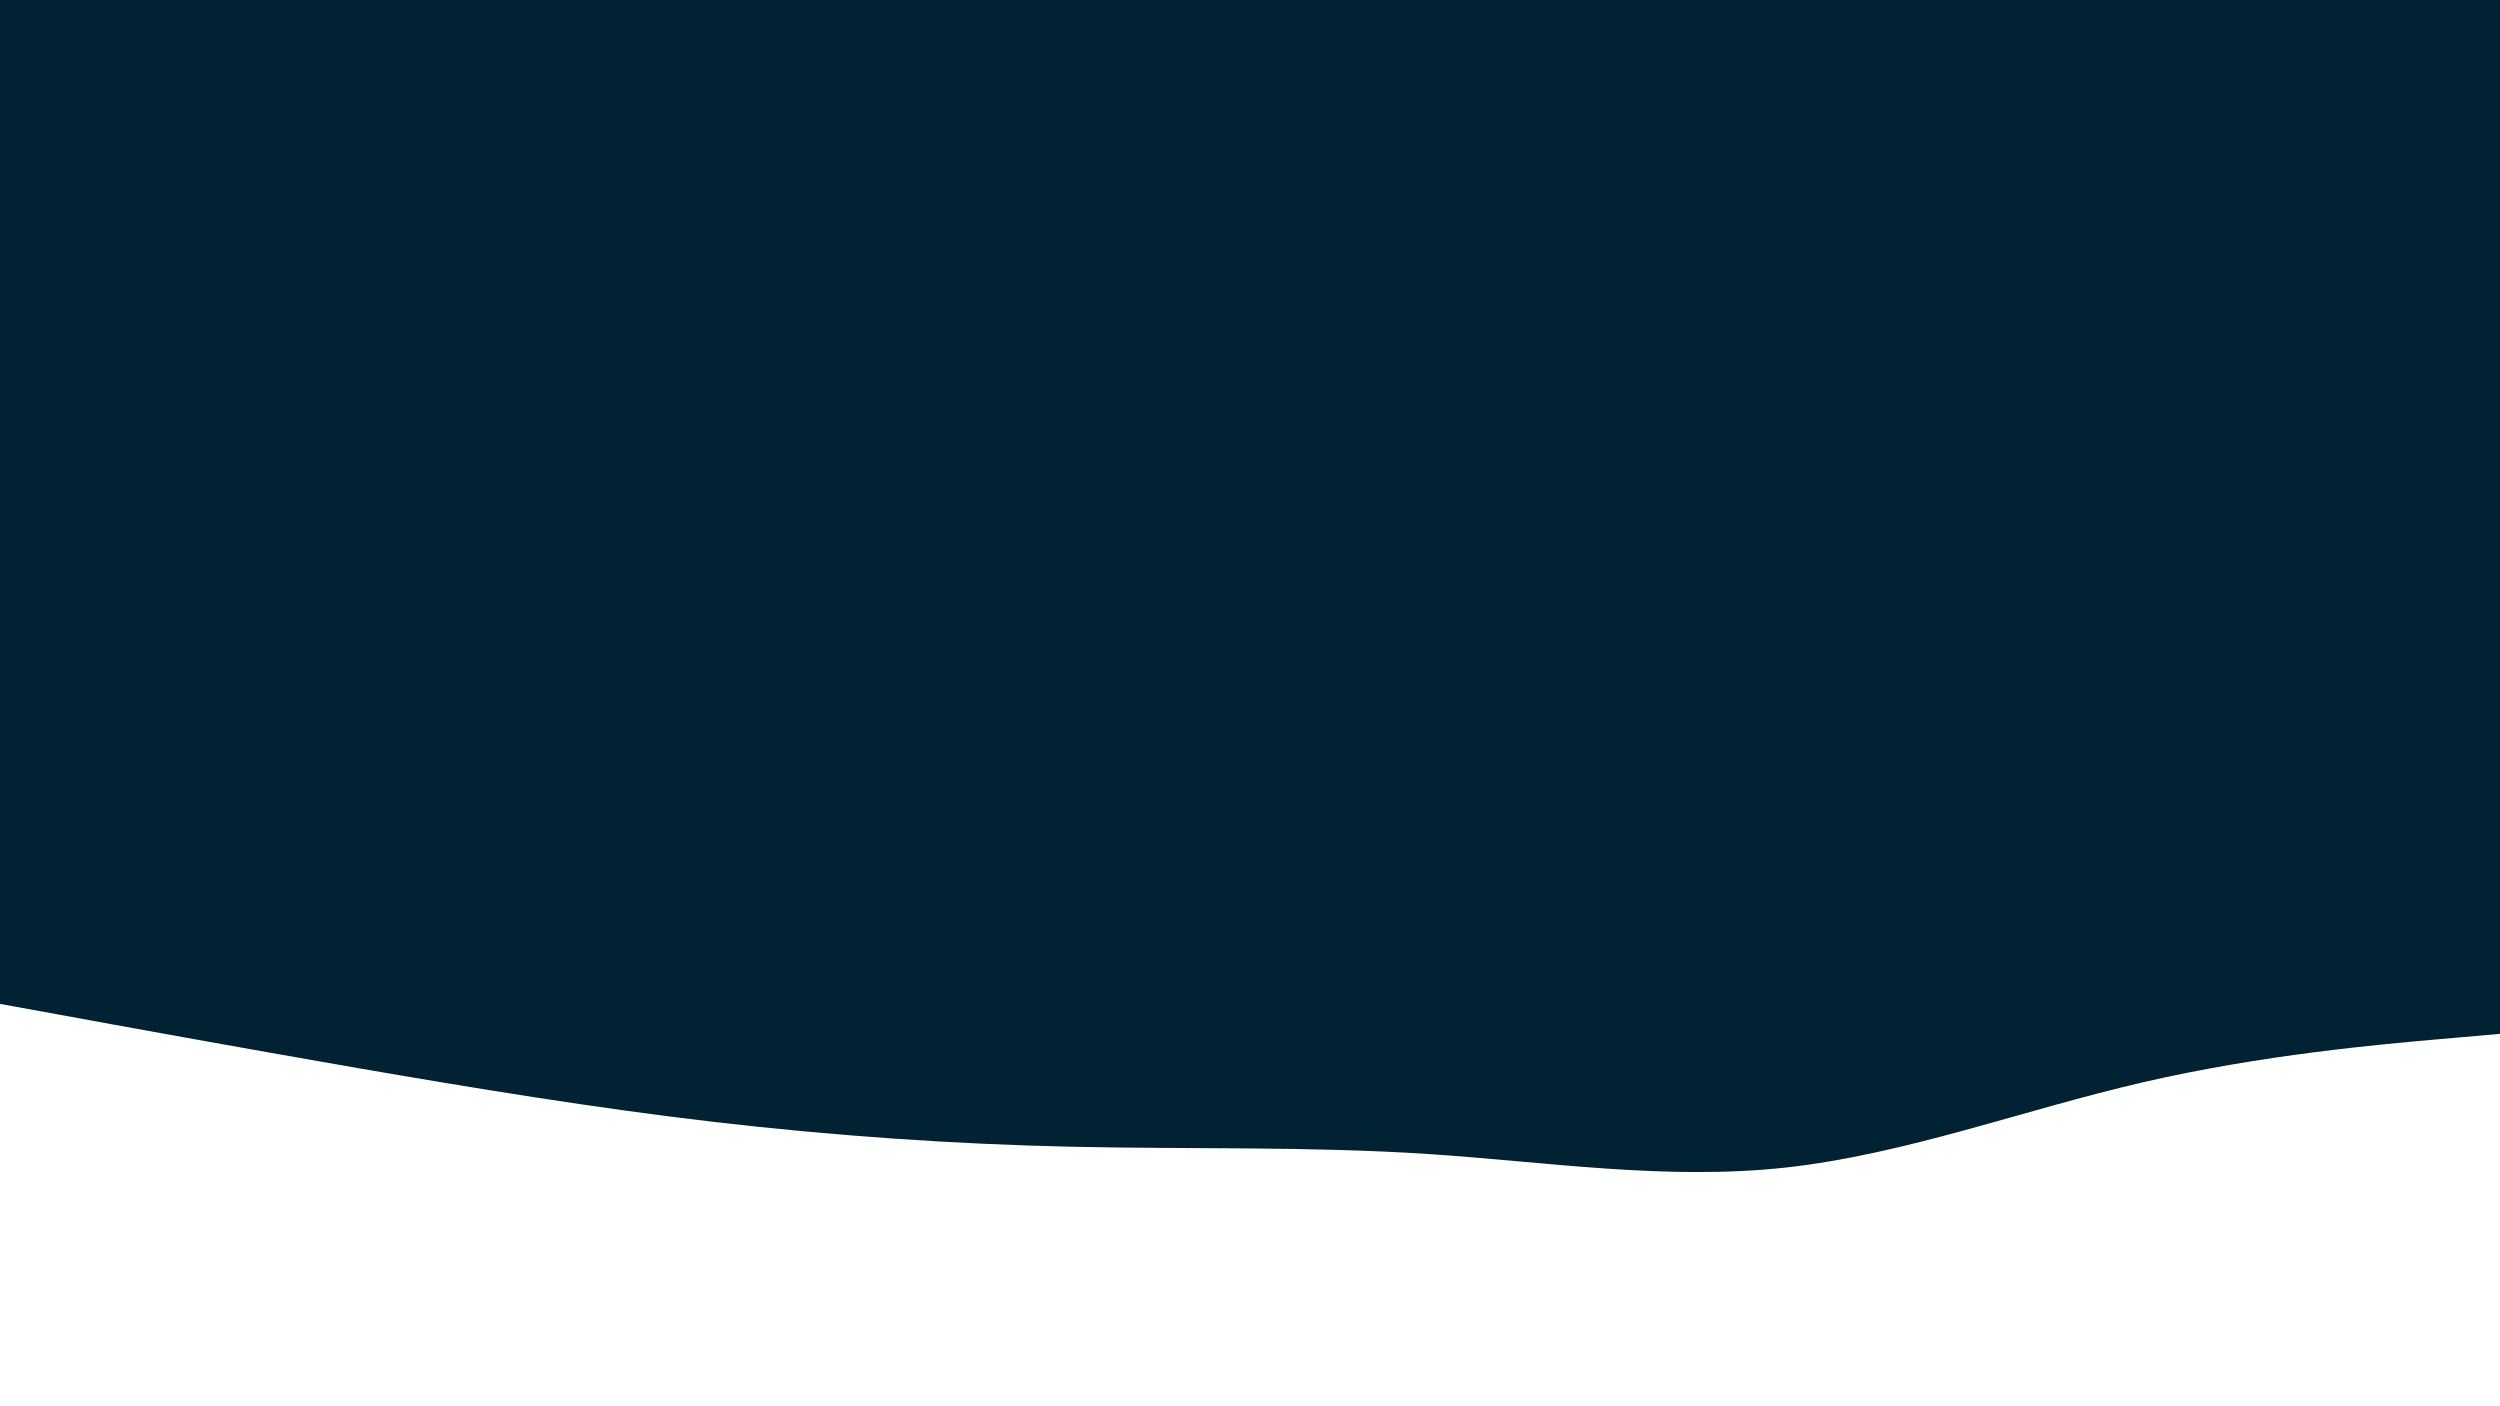 <svg id="visual" viewBox="0 0 1920 1080" width="1920" height="1080" xmlns="http://www.w3.org/2000/svg" xmlns:xlink="http://www.w3.org/1999/xlink" version="1.1"><rect x="0" y="0" width="1920" height="1080" fill="#002233"></rect>
<path d="M0 771L45.7 779.3C91.3 787.7 182.7 804.3 274.2 820.2C365.7 836 457.3 851 548.8 861.7C640.3 872.3 731.7 878.7 823 880.7C914.3 882.7 1005.7 880.3 1097 886.3C1188.3 892.3 1279.7 906.7 1371.2 896.7C1462.7 886.7 1554.3 852.3 1645.8 831.2C1737.3 810 1828.7 802 1874.3 798L1920 794L1920 1081L1874.3 1081C1828.7 1081 1737.3 1081 1645.8 1081C1554.3 1081 1462.7 1081 1371.2 1081C1279.7 1081 1188.3 1081 1097 1081C1005.7 1081 914.3 1081 823 1081C731.7 1081 640.3 1081 548.8 1081C457.3 1081 365.7 1081 274.2 1081C182.7 1081 91.3 1081 45.7 1081L0 1081Z" fill="#ffffff" stroke-linecap="round" stroke-linejoin="miter"></path></svg>